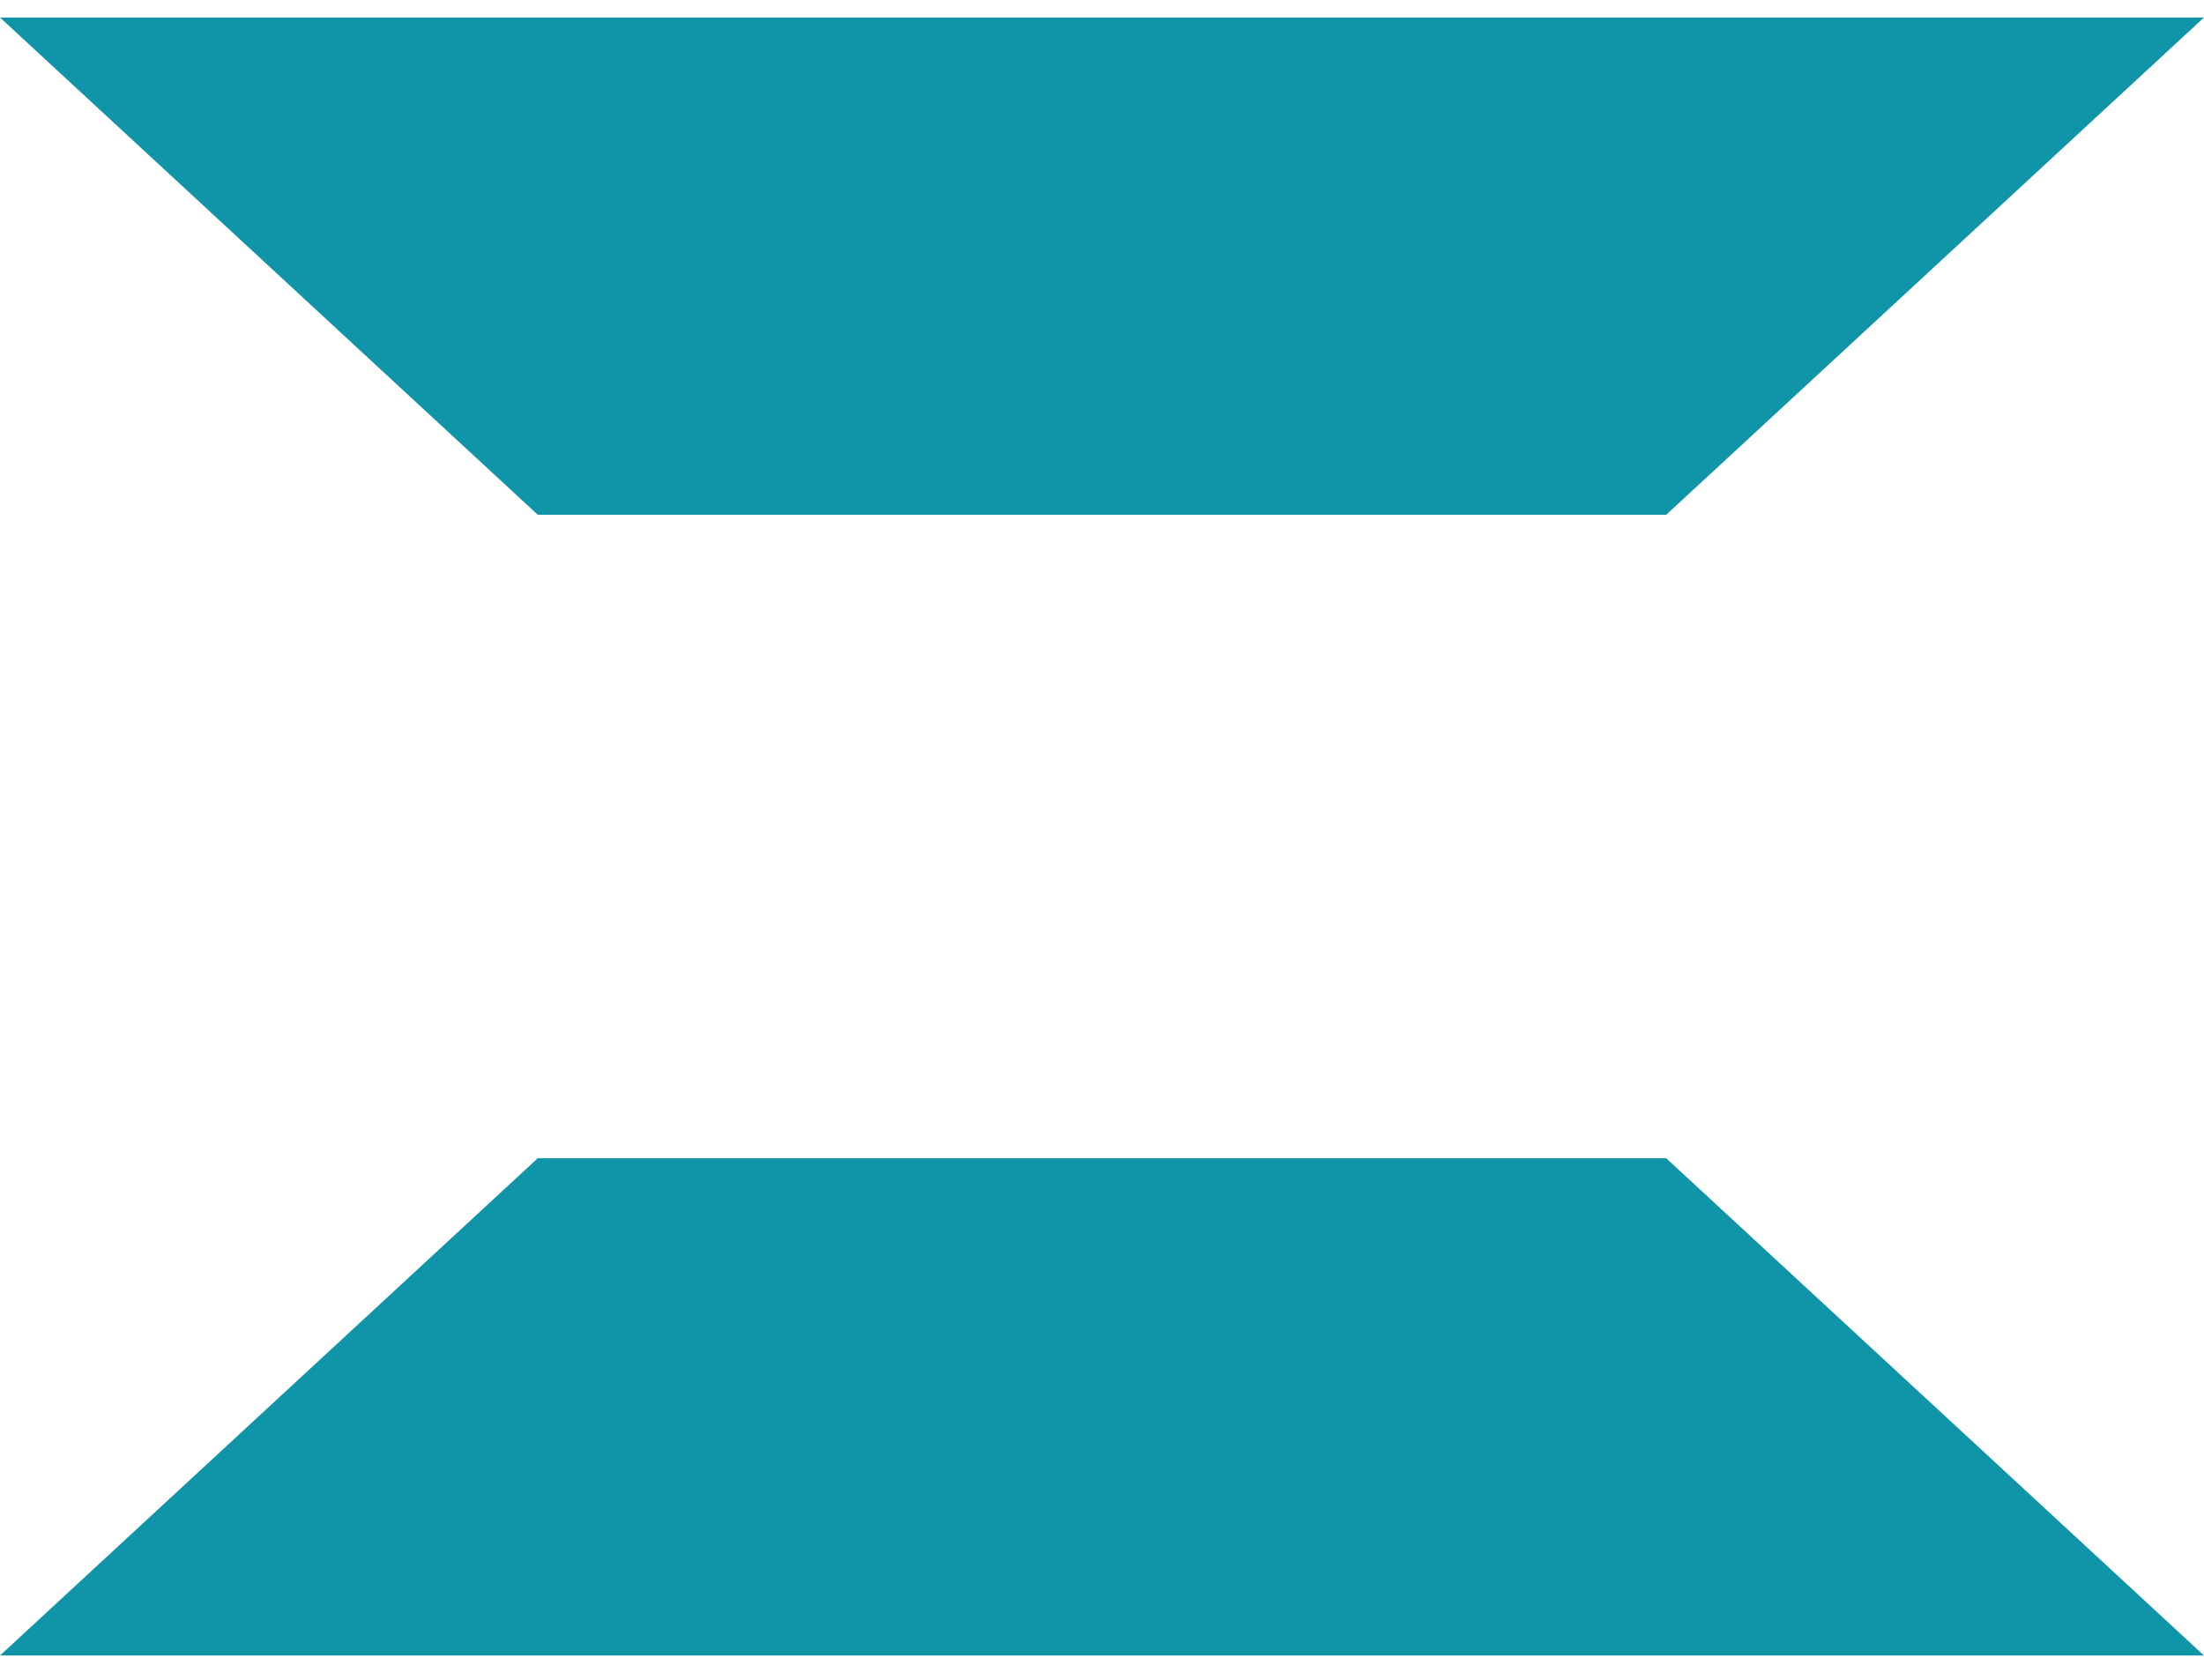 <svg width="80" height="61" viewBox="0 0 80 61" fill="none" xmlns="http://www.w3.org/2000/svg">
  <path d="M80 60.103L60.48 42.05H19.519L-0 60.103H80Z" fill="#0F95A7" />
  <path d="M80 0.635L60.48 18.688H19.519L-0 0.635H80Z" fill="#0F95A7" />
</svg>